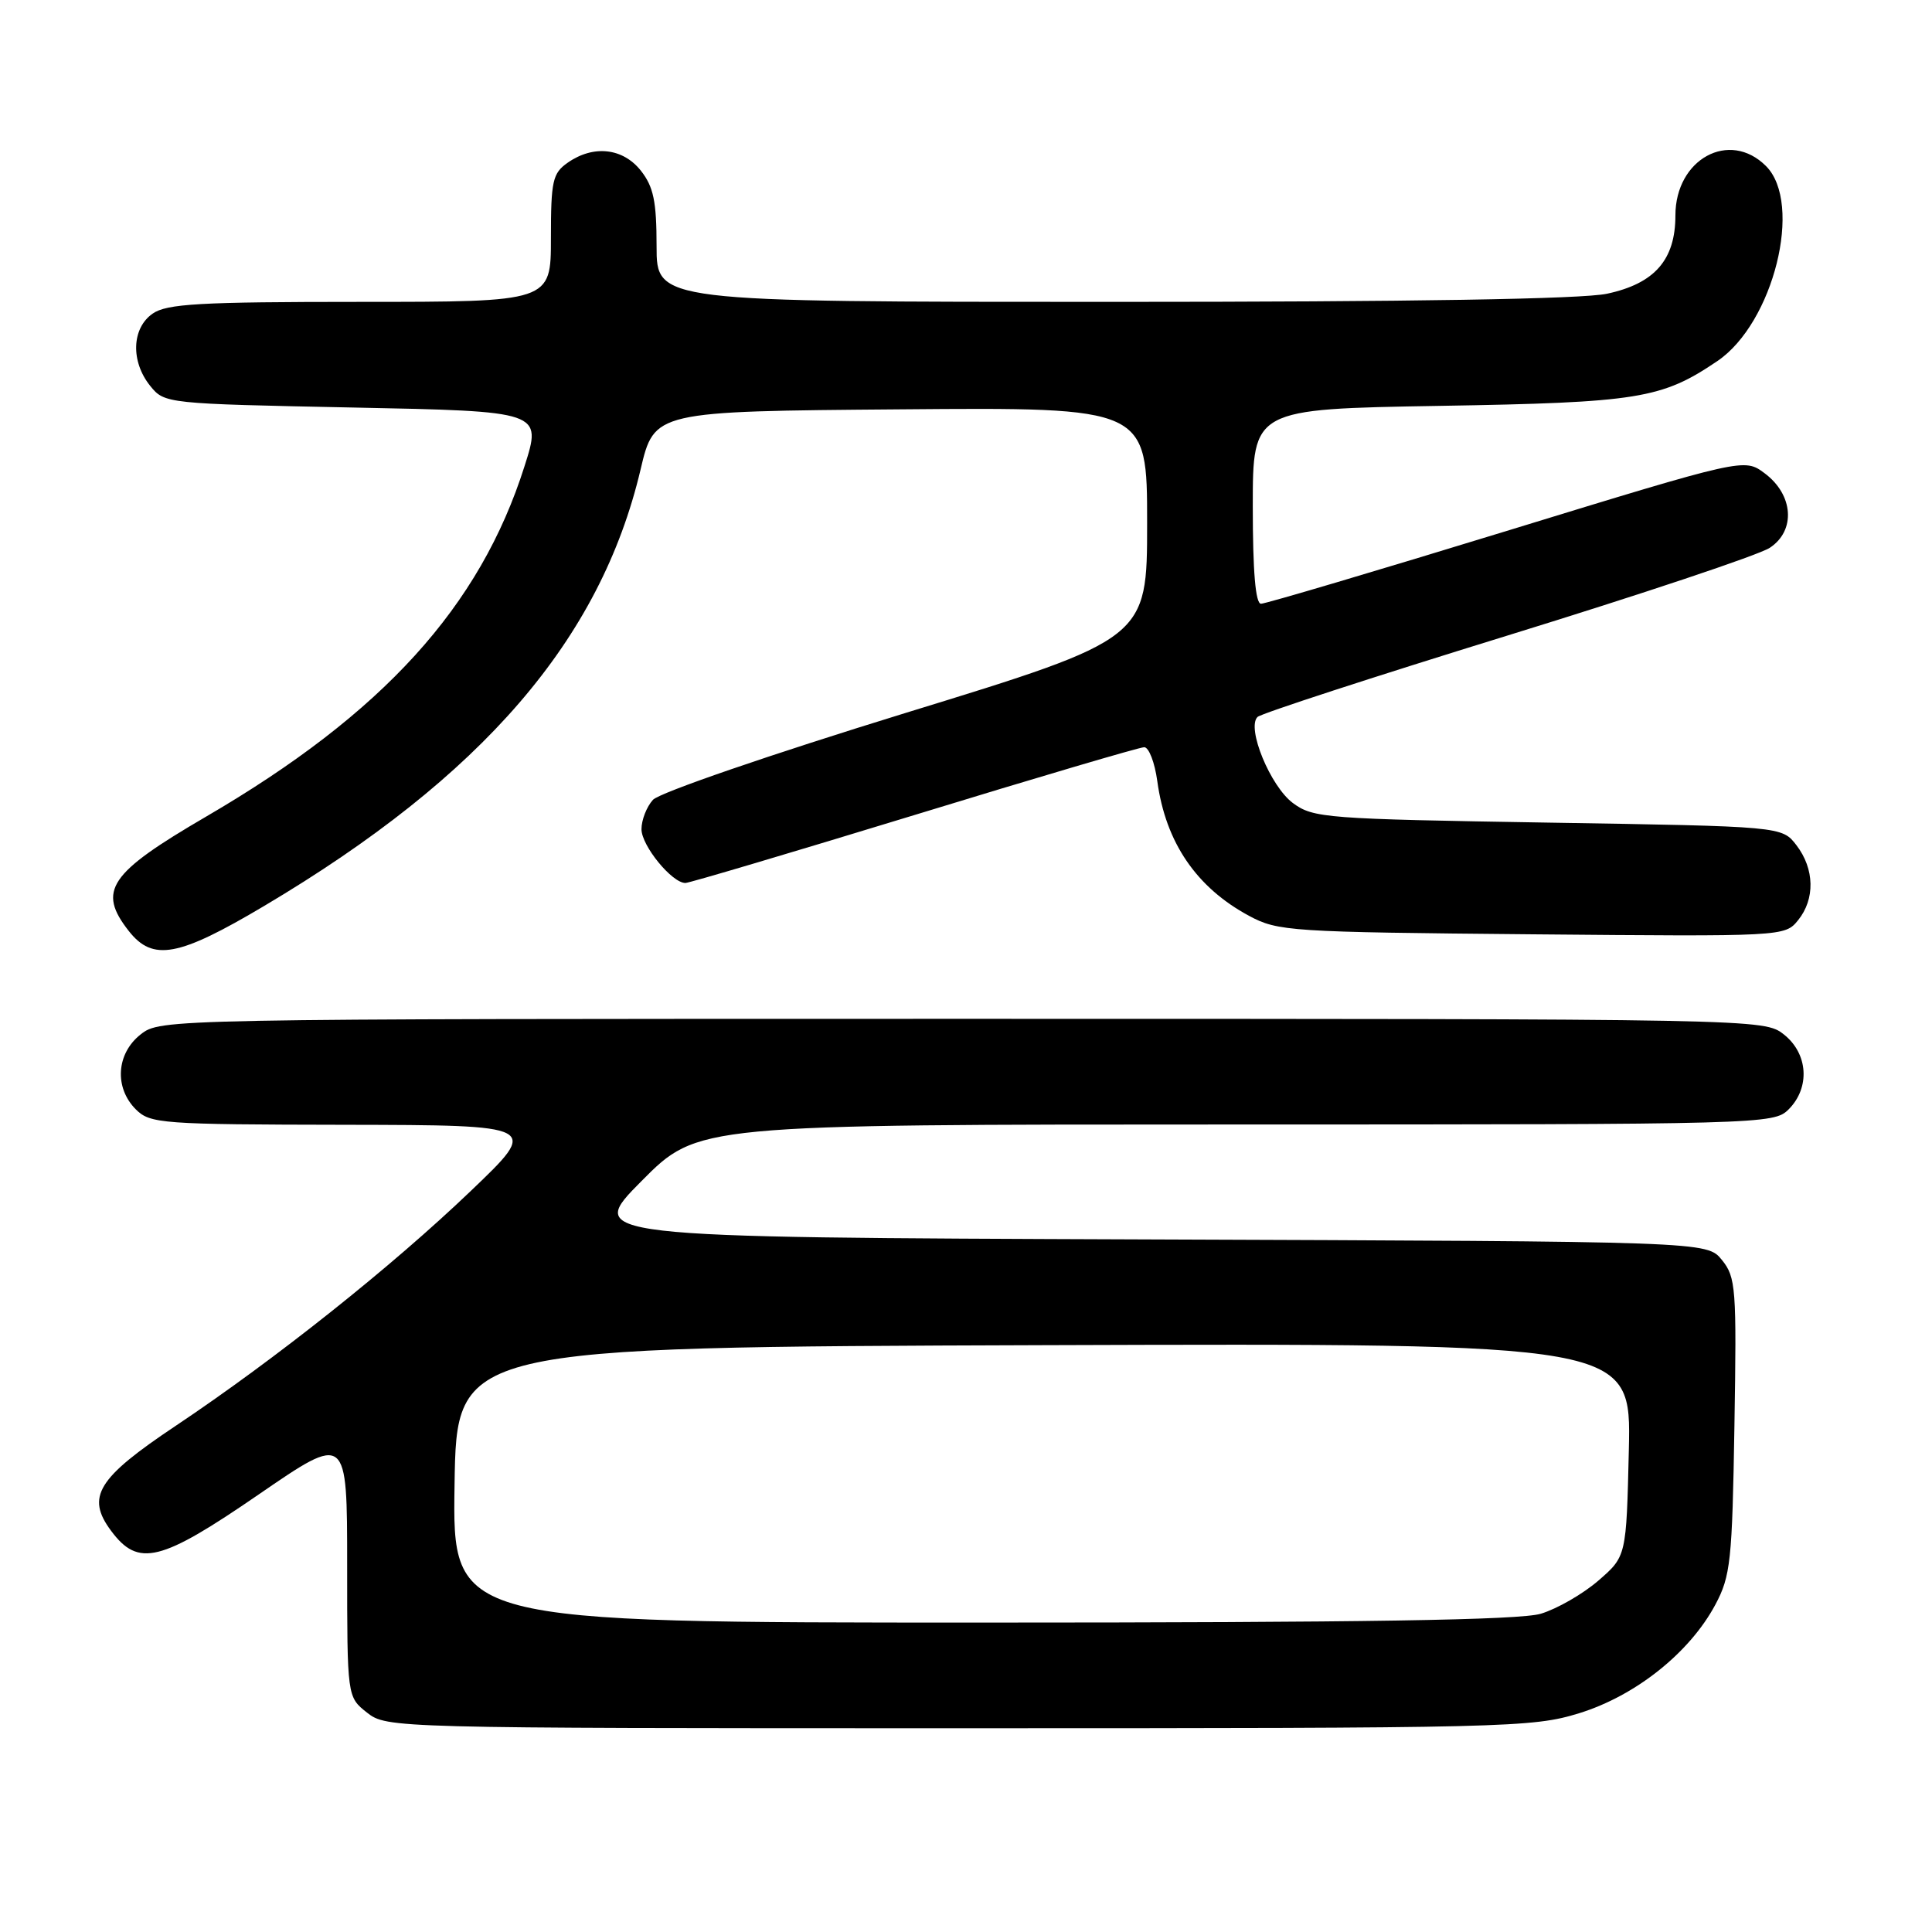 <?xml version="1.0" encoding="UTF-8" standalone="no"?>
<!DOCTYPE svg PUBLIC "-//W3C//DTD SVG 1.1//EN" "http://www.w3.org/Graphics/SVG/1.1/DTD/svg11.dtd" >
<svg xmlns="http://www.w3.org/2000/svg" xmlns:xlink="http://www.w3.org/1999/xlink" version="1.1" viewBox="0 0 256 256">
 <g >
 <path fill="currentColor"
d=" M 209.25 227.01 C 216.74 224.69 223.88 219.00 227.29 212.63 C 229.31 208.85 229.53 206.85 229.82 188.95 C 230.12 170.68 230.02 169.24 228.16 166.95 C 226.18 164.50 226.18 164.50 151.88 164.23 C 77.59 163.96 77.59 163.96 85.02 156.48 C 92.45 149.00 92.45 149.00 163.72 149.00 C 233.67 149.00 235.04 148.96 237.00 147.00 C 239.88 144.12 239.59 139.61 236.37 137.07 C 233.74 135.01 233.46 135.00 127.50 135.00 C 21.54 135.00 21.26 135.01 18.63 137.07 C 15.41 139.61 15.12 144.12 18.00 147.00 C 19.89 148.89 21.37 149.00 45.75 149.04 C 71.50 149.09 71.50 149.09 62.40 157.79 C 51.90 167.84 36.52 180.08 23.25 188.95 C 12.89 195.87 11.37 198.34 14.72 202.84 C 18.33 207.70 21.25 206.98 34.27 198.03 C 46.00 189.97 46.00 189.97 46.00 207.41 C 46.00 224.85 46.00 224.85 48.63 226.93 C 51.25 228.98 51.90 229.00 127.03 229.00 C 199.90 229.00 203.04 228.92 209.25 227.01 Z  M 35.01 120.04 C 63.95 102.86 79.56 84.76 84.88 62.21 C 86.70 54.50 86.70 54.50 119.35 54.24 C 152.00 53.97 152.00 53.97 152.00 69.30 C 152.00 84.63 152.00 84.63 120.02 94.46 C 102.12 99.97 87.37 105.04 86.52 105.98 C 85.68 106.90 85.00 108.66 85.00 109.87 C 85.00 112.06 89.04 117.00 90.82 117.00 C 91.32 117.00 104.96 112.95 121.12 108.01 C 137.28 103.06 151.00 99.01 151.61 99.01 C 152.23 99.00 153.01 101.03 153.35 103.52 C 154.46 111.63 158.52 117.59 165.50 121.35 C 169.33 123.41 170.92 123.51 203.00 123.80 C 236.30 124.10 236.51 124.09 238.25 121.94 C 240.53 119.13 240.44 115.13 238.04 112.00 C 236.12 109.50 236.12 109.50 205.13 109.00 C 175.69 108.52 174.00 108.40 171.32 106.41 C 168.33 104.19 165.14 96.44 166.63 95.00 C 167.11 94.54 181.99 89.69 199.69 84.23 C 217.40 78.77 233.06 73.54 234.50 72.59 C 237.98 70.31 237.65 65.55 233.81 62.70 C 231.12 60.70 231.12 60.70 199.65 70.35 C 182.34 75.66 167.69 80.00 167.09 80.00 C 166.36 80.00 166.00 75.73 166.00 67.10 C 166.00 54.20 166.00 54.20 190.75 53.78 C 217.09 53.34 220.18 52.84 227.55 47.85 C 235.00 42.82 238.95 26.95 234.00 22.00 C 229.16 17.16 222.00 21.07 222.00 28.55 C 222.00 34.42 219.26 37.57 212.94 38.92 C 209.64 39.63 186.99 40.00 147.45 40.00 C 87.00 40.00 87.00 40.00 87.00 32.63 C 87.00 26.70 86.60 24.76 84.93 22.63 C 82.54 19.60 78.63 19.17 75.22 21.56 C 73.22 22.96 73.00 23.97 73.00 31.56 C 73.00 40.00 73.00 40.00 47.72 40.00 C 26.46 40.00 22.09 40.25 20.22 41.56 C 17.44 43.50 17.30 47.91 19.91 51.14 C 21.80 53.48 22.03 53.50 46.82 54.00 C 71.82 54.50 71.82 54.50 69.50 61.78 C 63.60 80.39 50.76 94.53 27.32 108.20 C 14.42 115.72 12.87 118.02 17.07 123.37 C 20.26 127.42 23.63 126.80 35.01 120.04 Z  M 60.23 196.75 C 60.50 178.50 60.50 178.50 138.33 178.24 C 216.15 177.99 216.15 177.99 215.83 192.11 C 215.50 206.23 215.50 206.23 211.78 209.45 C 209.73 211.22 206.30 213.19 204.16 213.83 C 201.36 214.67 180.64 215.00 130.11 215.00 C 59.95 215.00 59.95 215.00 60.23 196.75 Z "/>
</g>
</svg>